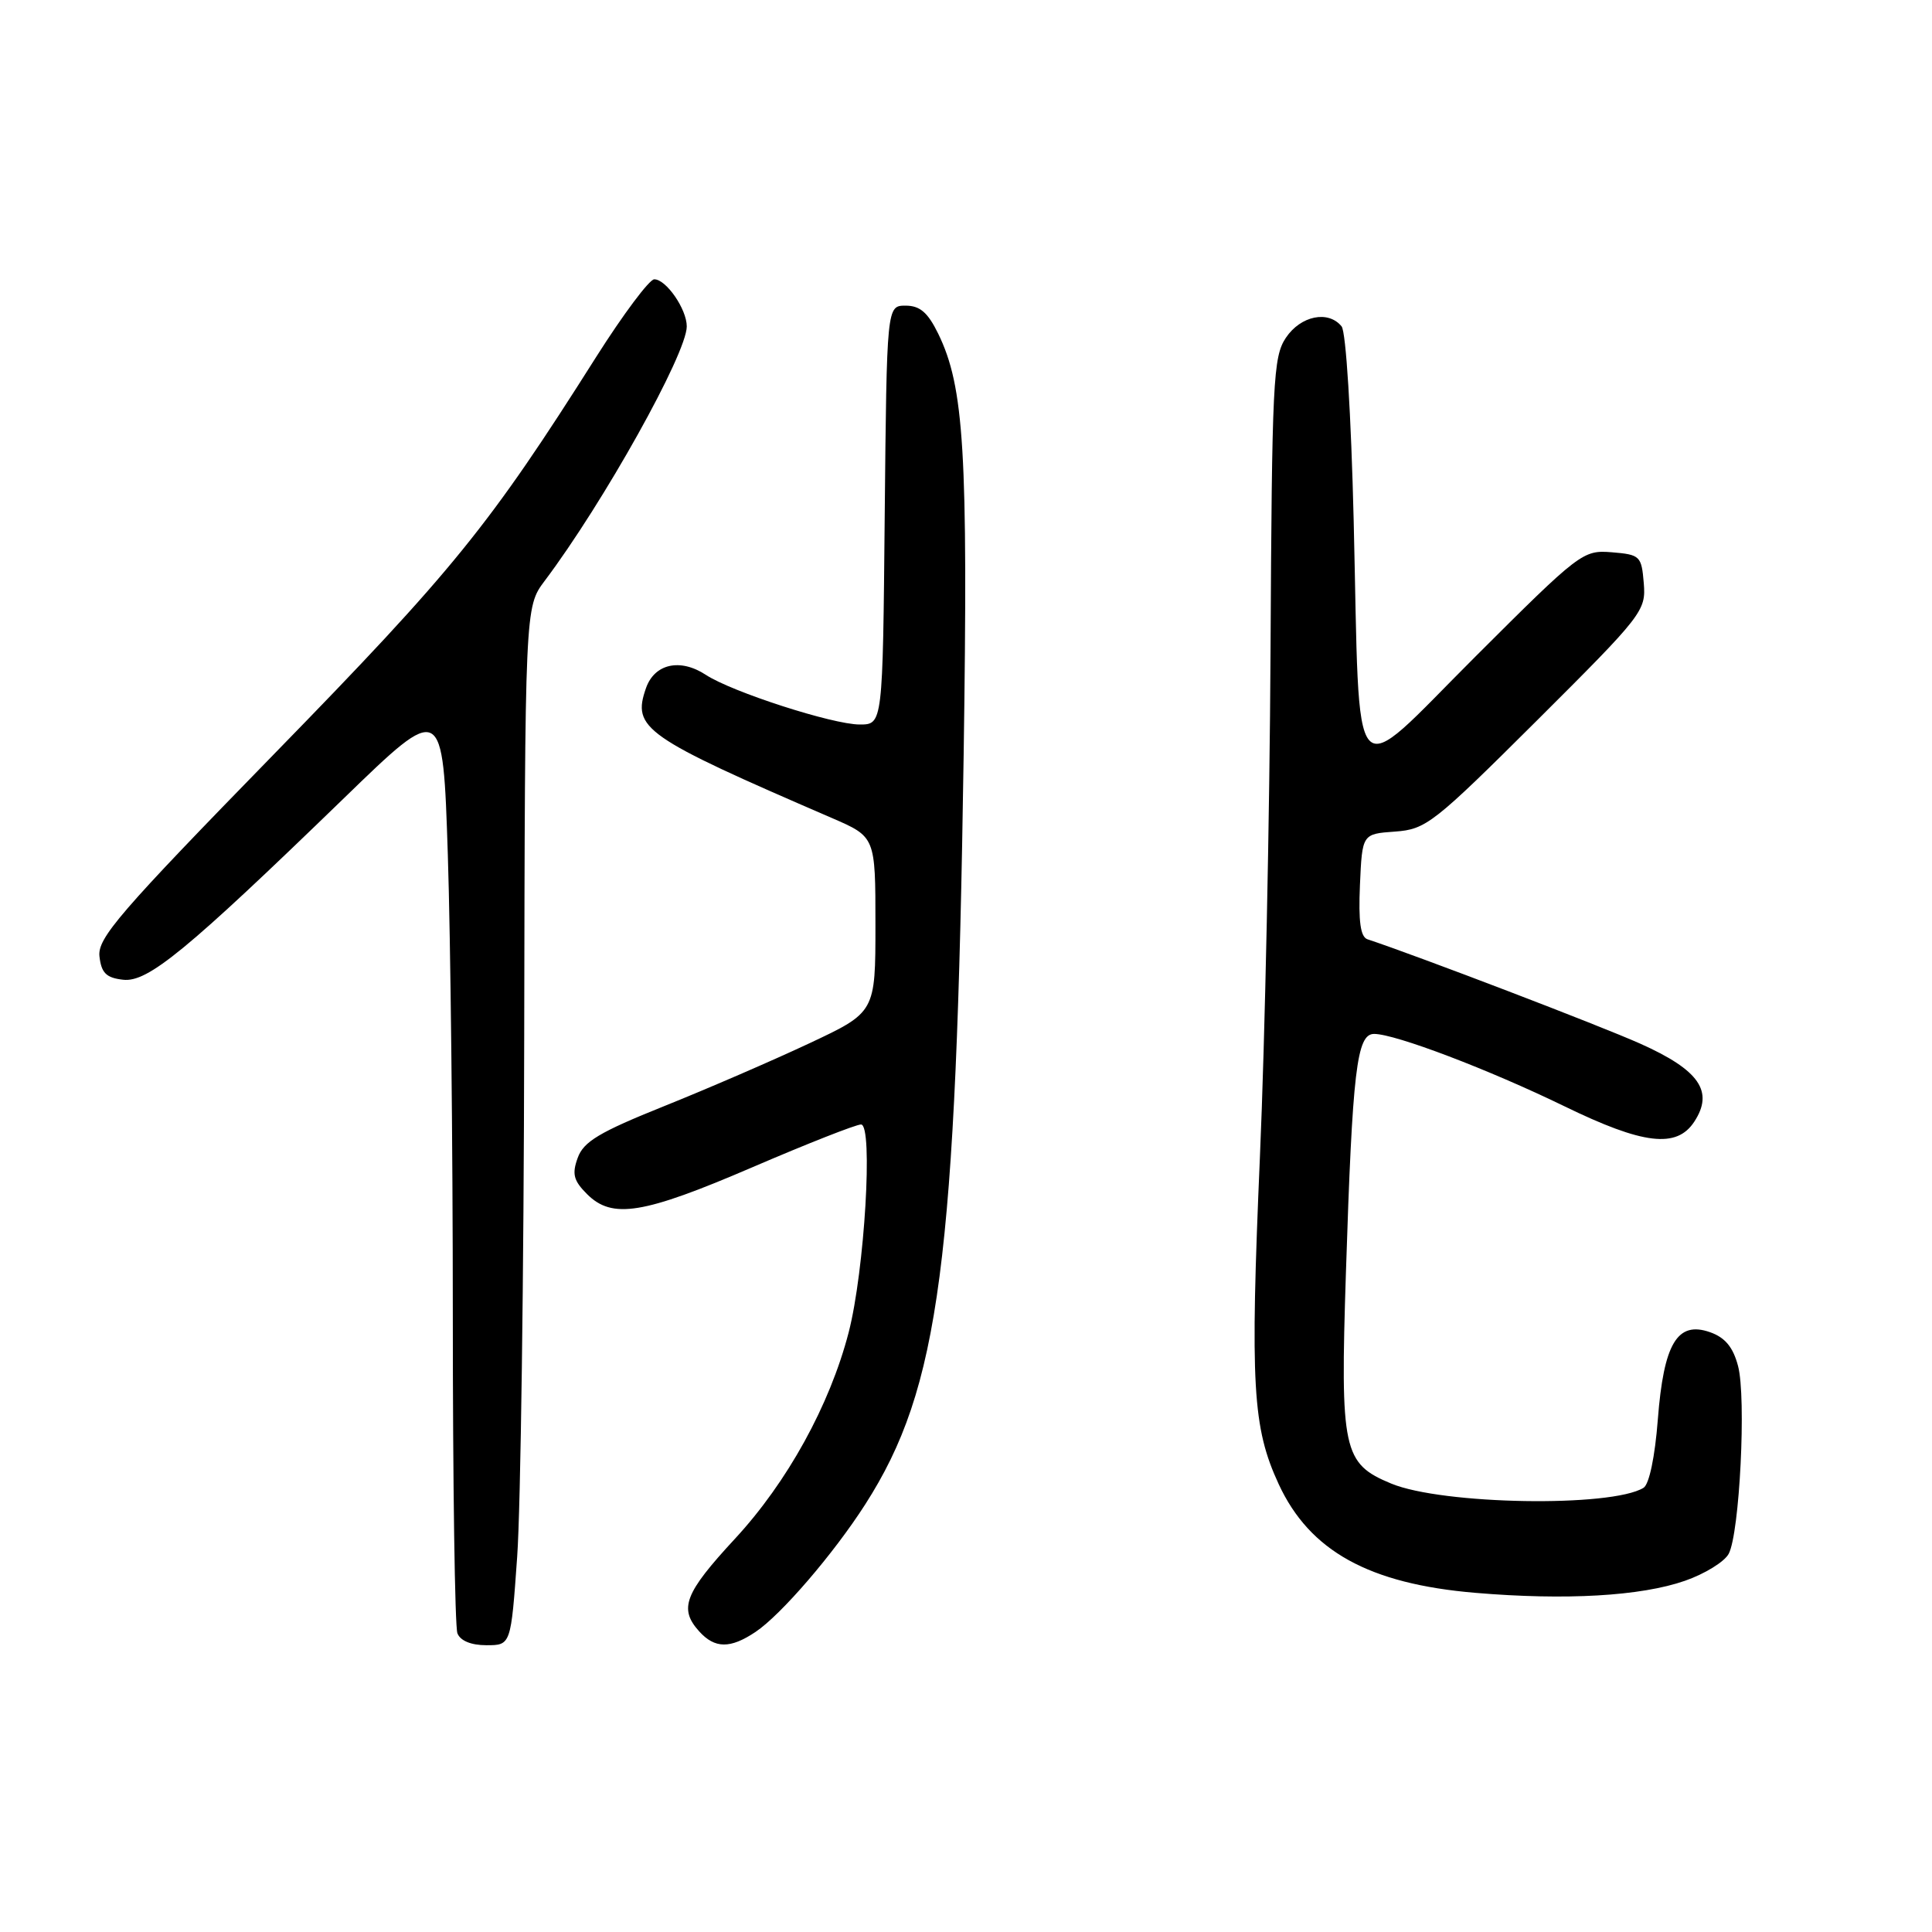 <?xml version="1.0" encoding="UTF-8" standalone="no"?>
<!DOCTYPE svg PUBLIC "-//W3C//DTD SVG 1.1//EN" "http://www.w3.org/Graphics/SVG/1.1/DTD/svg11.dtd" >
<svg xmlns="http://www.w3.org/2000/svg" xmlns:xlink="http://www.w3.org/1999/xlink" version="1.1" viewBox="0 0 256 256">
 <g >
 <path fill="currentColor"
d=" M 68.53 206.25 C 68.99 199.79 69.41 168.84 69.46 137.47 C 69.56 80.45 69.56 80.45 72.17 76.97 C 79.97 66.61 91.00 46.85 91.00 43.25 C 91.00 40.96 88.26 37.00 86.69 37.01 C 86.04 37.02 82.59 41.63 79.02 47.26 C 64.82 69.71 60.12 75.51 36.40 99.83 C 15.81 120.94 12.90 124.31 13.18 126.73 C 13.43 128.93 14.08 129.57 16.31 129.82 C 19.58 130.20 24.68 126.01 45.56 105.78 C 58.68 93.05 58.68 93.05 59.34 113.28 C 59.70 124.40 60.00 151.80 60.00 174.17 C 60.00 196.54 60.27 215.55 60.61 216.42 C 60.99 217.41 62.42 218.00 64.45 218.00 C 67.70 218.00 67.70 218.00 68.53 206.25 Z  M 100.11 216.24 C 103.49 213.98 110.46 205.88 114.66 199.32 C 124.51 183.93 126.69 167.30 127.69 100.00 C 128.28 59.91 127.76 51.26 124.31 44.20 C 122.94 41.40 121.89 40.50 120.00 40.50 C 117.50 40.50 117.50 40.50 117.23 68.25 C 116.97 96.00 116.97 96.00 113.91 96.00 C 110.34 96.00 96.98 91.69 93.51 89.41 C 90.12 87.19 86.73 87.95 85.60 91.17 C 83.73 96.53 85.28 97.61 110.25 108.40 C 116.00 110.89 116.00 110.89 116.00 122.51 C 116.00 134.13 116.00 134.13 107.25 138.24 C 102.44 140.50 93.78 144.25 88.00 146.57 C 79.43 150.01 77.32 151.27 76.55 153.42 C 75.77 155.56 76.00 156.44 77.78 158.22 C 81.12 161.56 85.18 160.91 99.69 154.67 C 106.94 151.55 113.42 149.00 114.09 149.00 C 115.72 149.00 114.56 168.41 112.45 176.56 C 109.95 186.19 104.32 196.41 97.37 203.91 C 90.70 211.12 89.92 213.15 92.65 216.17 C 94.72 218.46 96.77 218.48 100.11 216.24 Z  M 223.27 209.46 C 225.89 208.55 228.50 206.94 229.06 205.89 C 230.51 203.17 231.41 185.18 230.30 181.00 C 229.64 178.50 228.58 177.22 226.58 176.52 C 222.25 175.00 220.45 178.02 219.67 188.10 C 219.29 193.03 218.53 196.67 217.78 197.14 C 213.53 199.76 191.11 199.39 184.34 196.58 C 177.95 193.93 177.58 192.22 178.34 168.67 C 179.21 141.72 179.77 137.00 182.08 137.00 C 184.88 137.00 197.28 141.72 207.28 146.58 C 217.73 151.67 222.17 152.20 224.50 148.63 C 227.13 144.62 225.17 141.79 217.34 138.29 C 211.95 135.88 187.92 126.69 181.20 124.46 C 180.27 124.15 179.99 122.13 180.20 117.26 C 180.50 110.50 180.50 110.50 184.84 110.19 C 188.96 109.89 189.93 109.13 203.65 95.47 C 217.67 81.50 218.11 80.94 217.81 77.28 C 217.51 73.67 217.33 73.49 213.58 73.18 C 209.75 72.87 209.36 73.16 195.46 87.04 C 178.61 103.86 180.25 105.69 179.37 69.00 C 179.03 54.92 178.35 43.97 177.77 43.25 C 176.01 41.08 172.35 41.83 170.39 44.75 C 168.69 47.29 168.54 50.50 168.35 86.50 C 168.24 107.95 167.61 137.96 166.95 153.19 C 165.64 183.59 165.96 189.15 169.44 196.67 C 173.55 205.53 181.40 209.87 195.50 211.06 C 207.45 212.07 217.43 211.50 223.27 209.46 Z "/>
</g>
</svg>